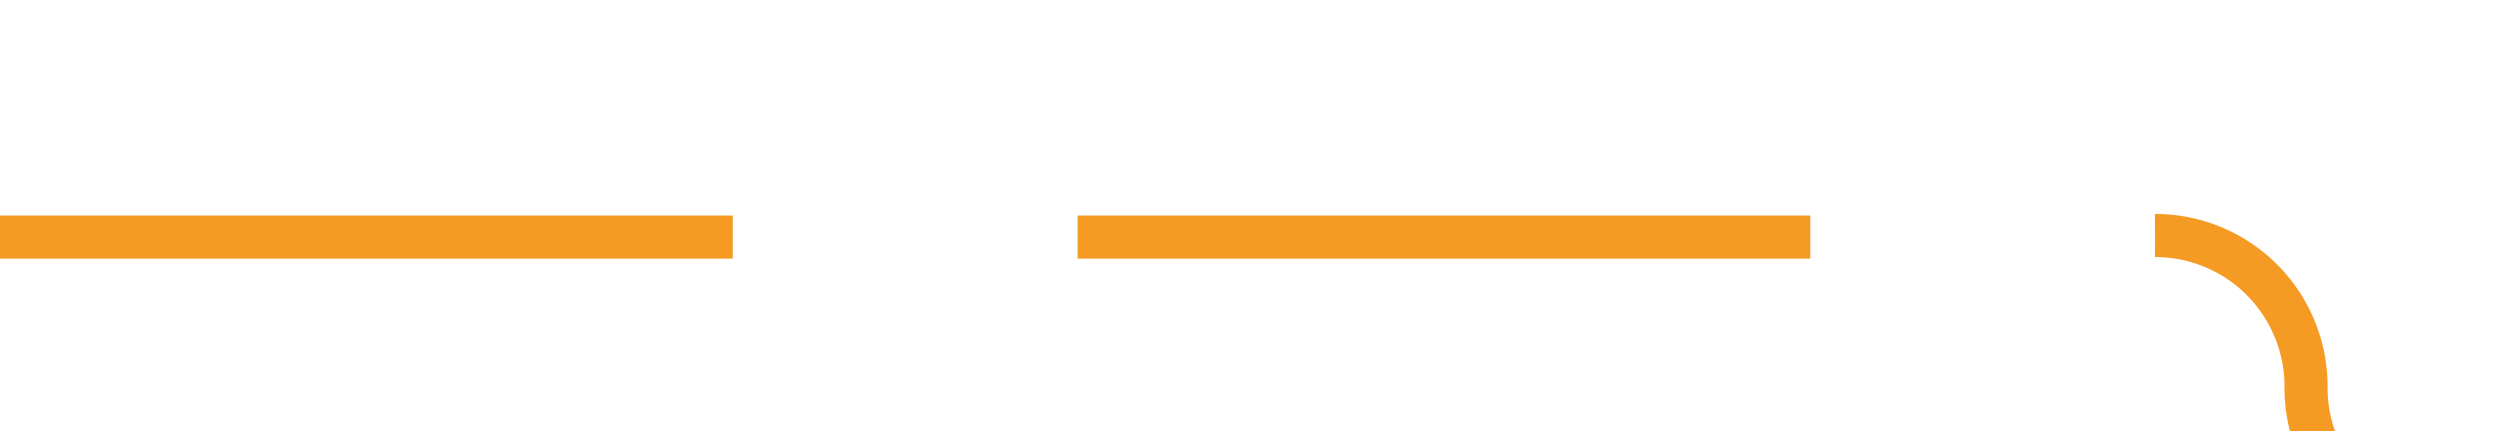 ﻿<?xml version="1.0" encoding="utf-8"?>
<svg version="1.1" xmlns:xlink="http://www.w3.org/1999/xlink" width="58px" height="10px" preserveAspectRatio="xMinYMid meet" viewBox="656 912  58 8" xmlns="http://www.w3.org/2000/svg">
  <path d="M 656 916.5  L 705.5 916.5  A 3.5 3.5 0 0 1 709.5 920 A 3.5 3.5 0 0 0 713 923.5 L 761 923.5  " stroke-width="1" stroke-dasharray="17,8" stroke="#f59a23" fill="none" />
  <path d="M 755.946 918.854  L 760.593 923.5  L 755.946 928.146  L 756.654 928.854  L 761.654 923.854  L 762.007 923.5  L 761.654 923.146  L 756.654 918.146  L 755.946 918.854  Z " fill-rule="nonzero" fill="#f59a23" stroke="none" />
</svg>